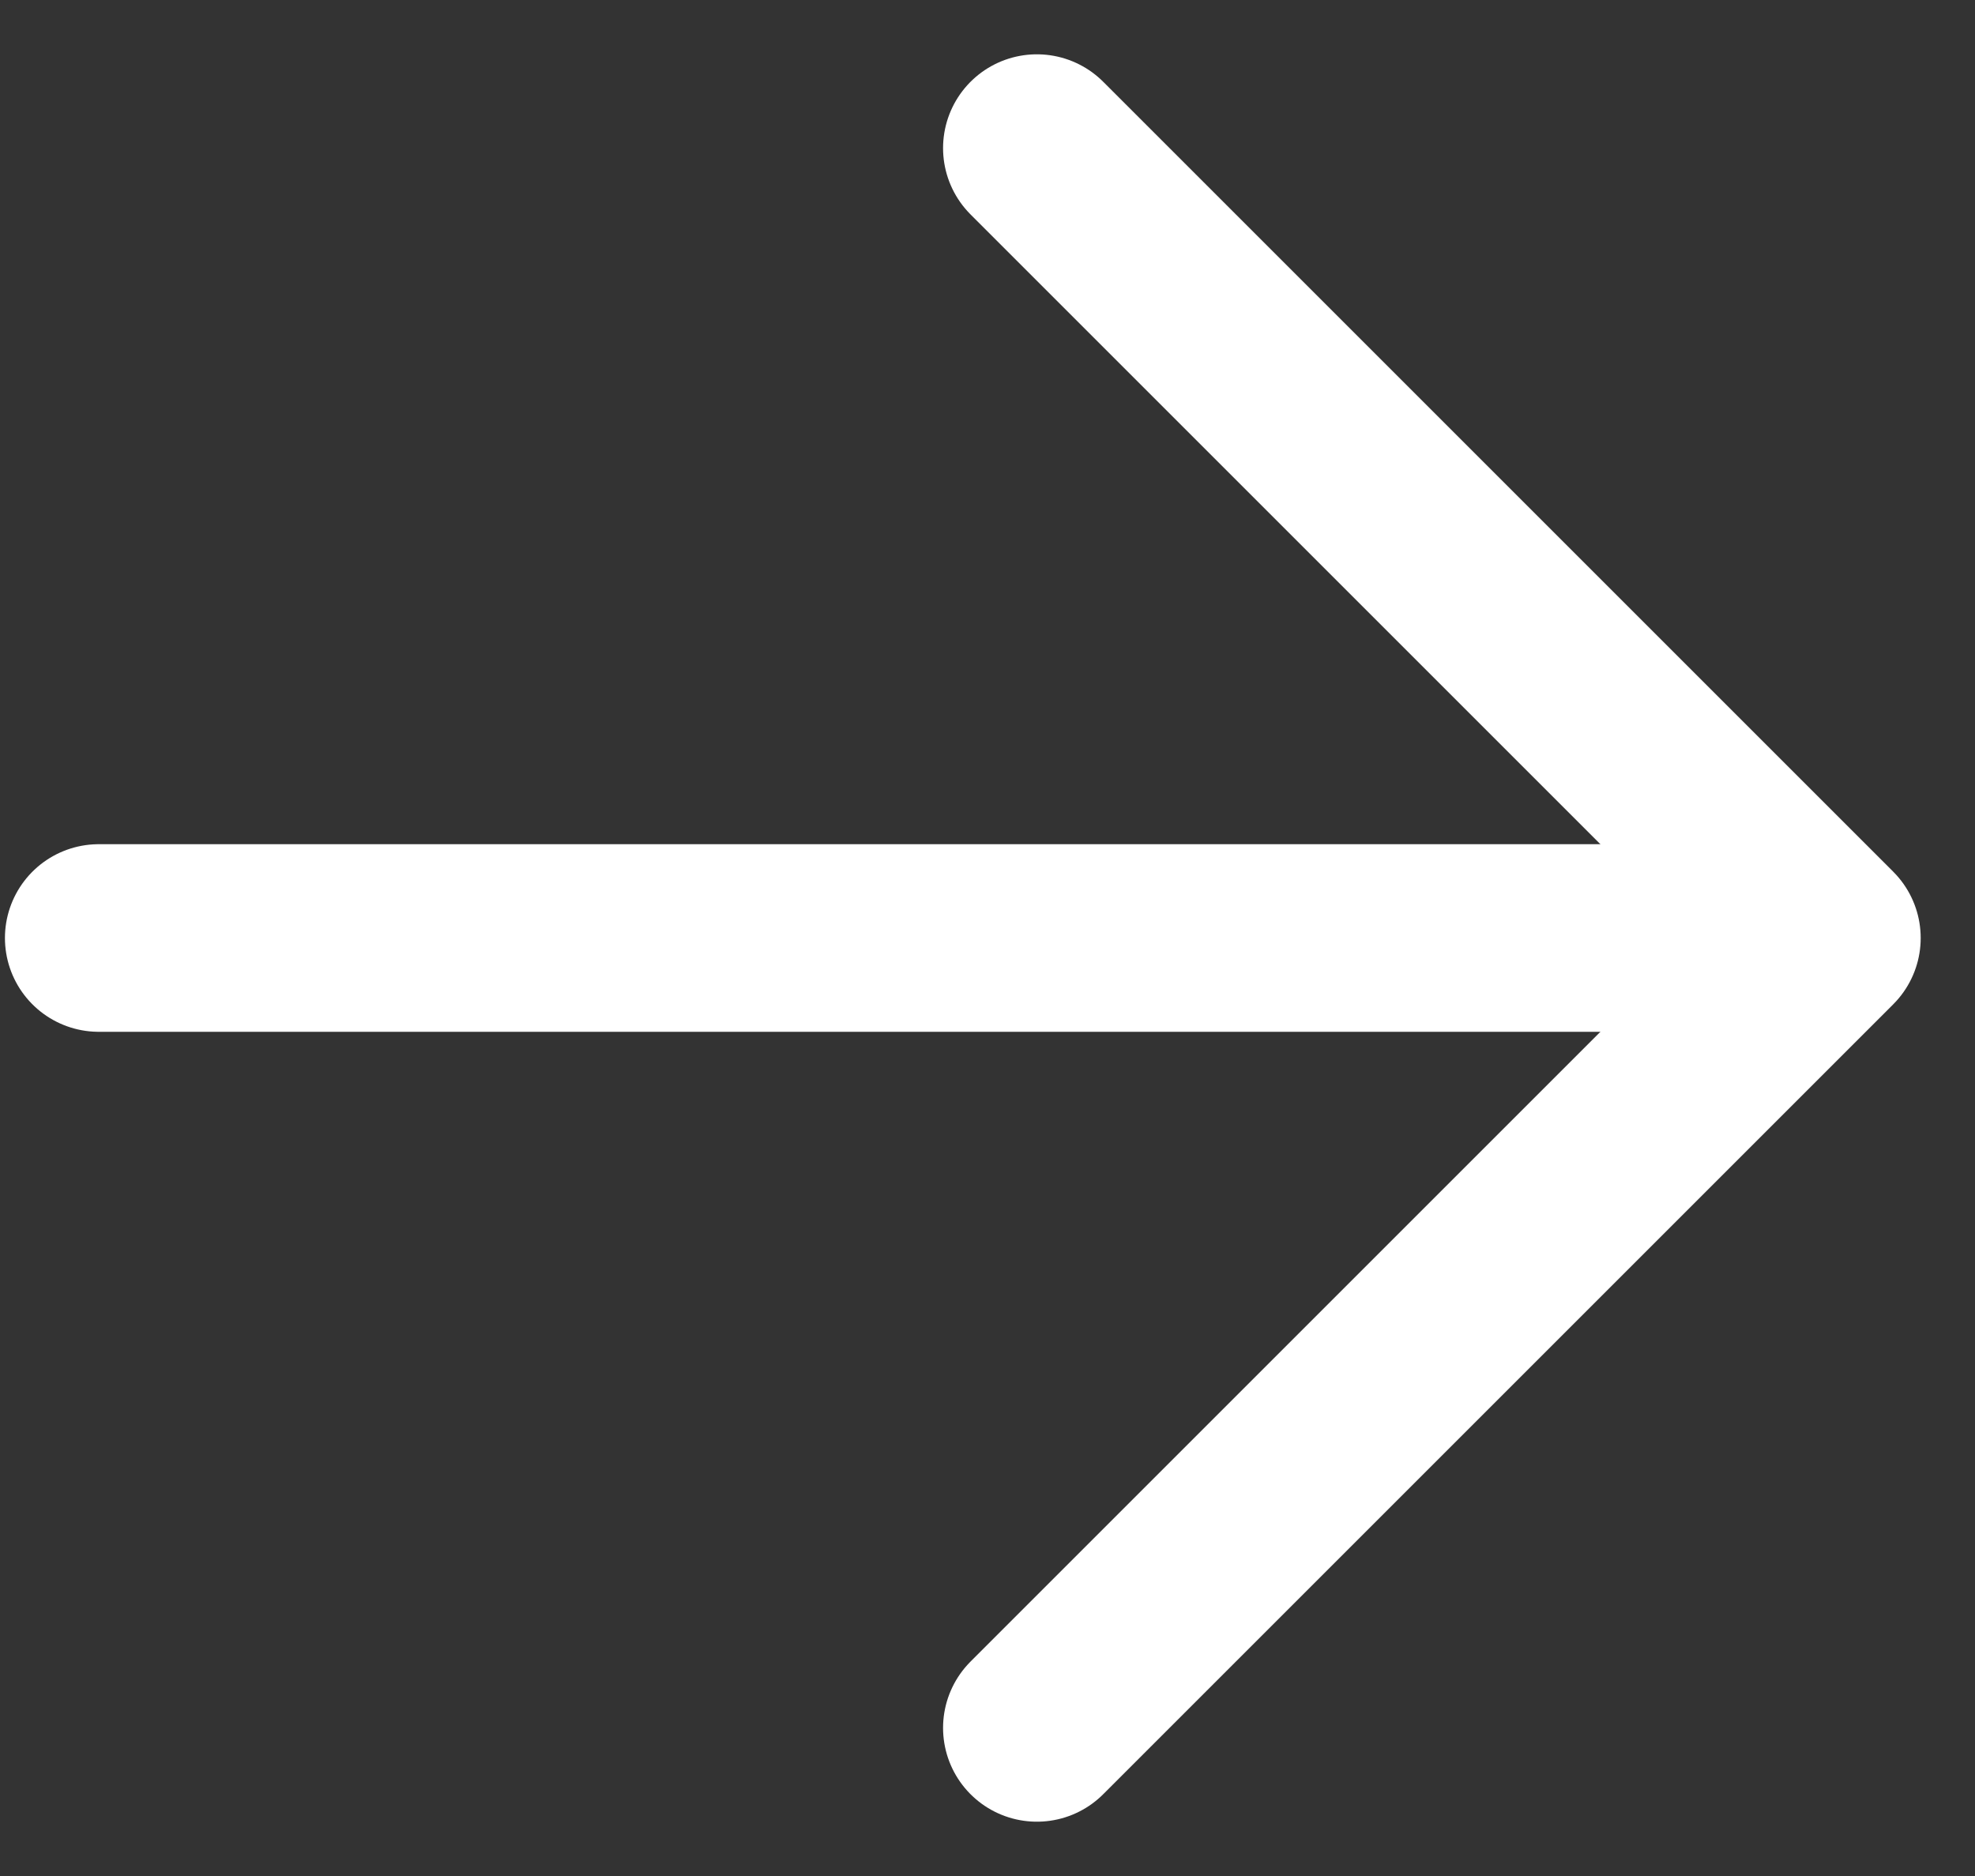 <svg width="20" height="19" viewBox="0 0 20 19" fill="none" xmlns="http://www.w3.org/2000/svg">
<rect x="0" y="0" width="20" height="19" fill="#333333" stroke="none"/>
<path d="M10.5 1.5L18.5 9.5L10.5 17.5" stroke="white" stroke-width="1.9" stroke-linecap="round" stroke-linejoin="round"/>
<path d="M18 9.5H1" stroke="white" stroke-width="1.9" stroke-linecap="round" stroke-linejoin="round"/>
</svg>
